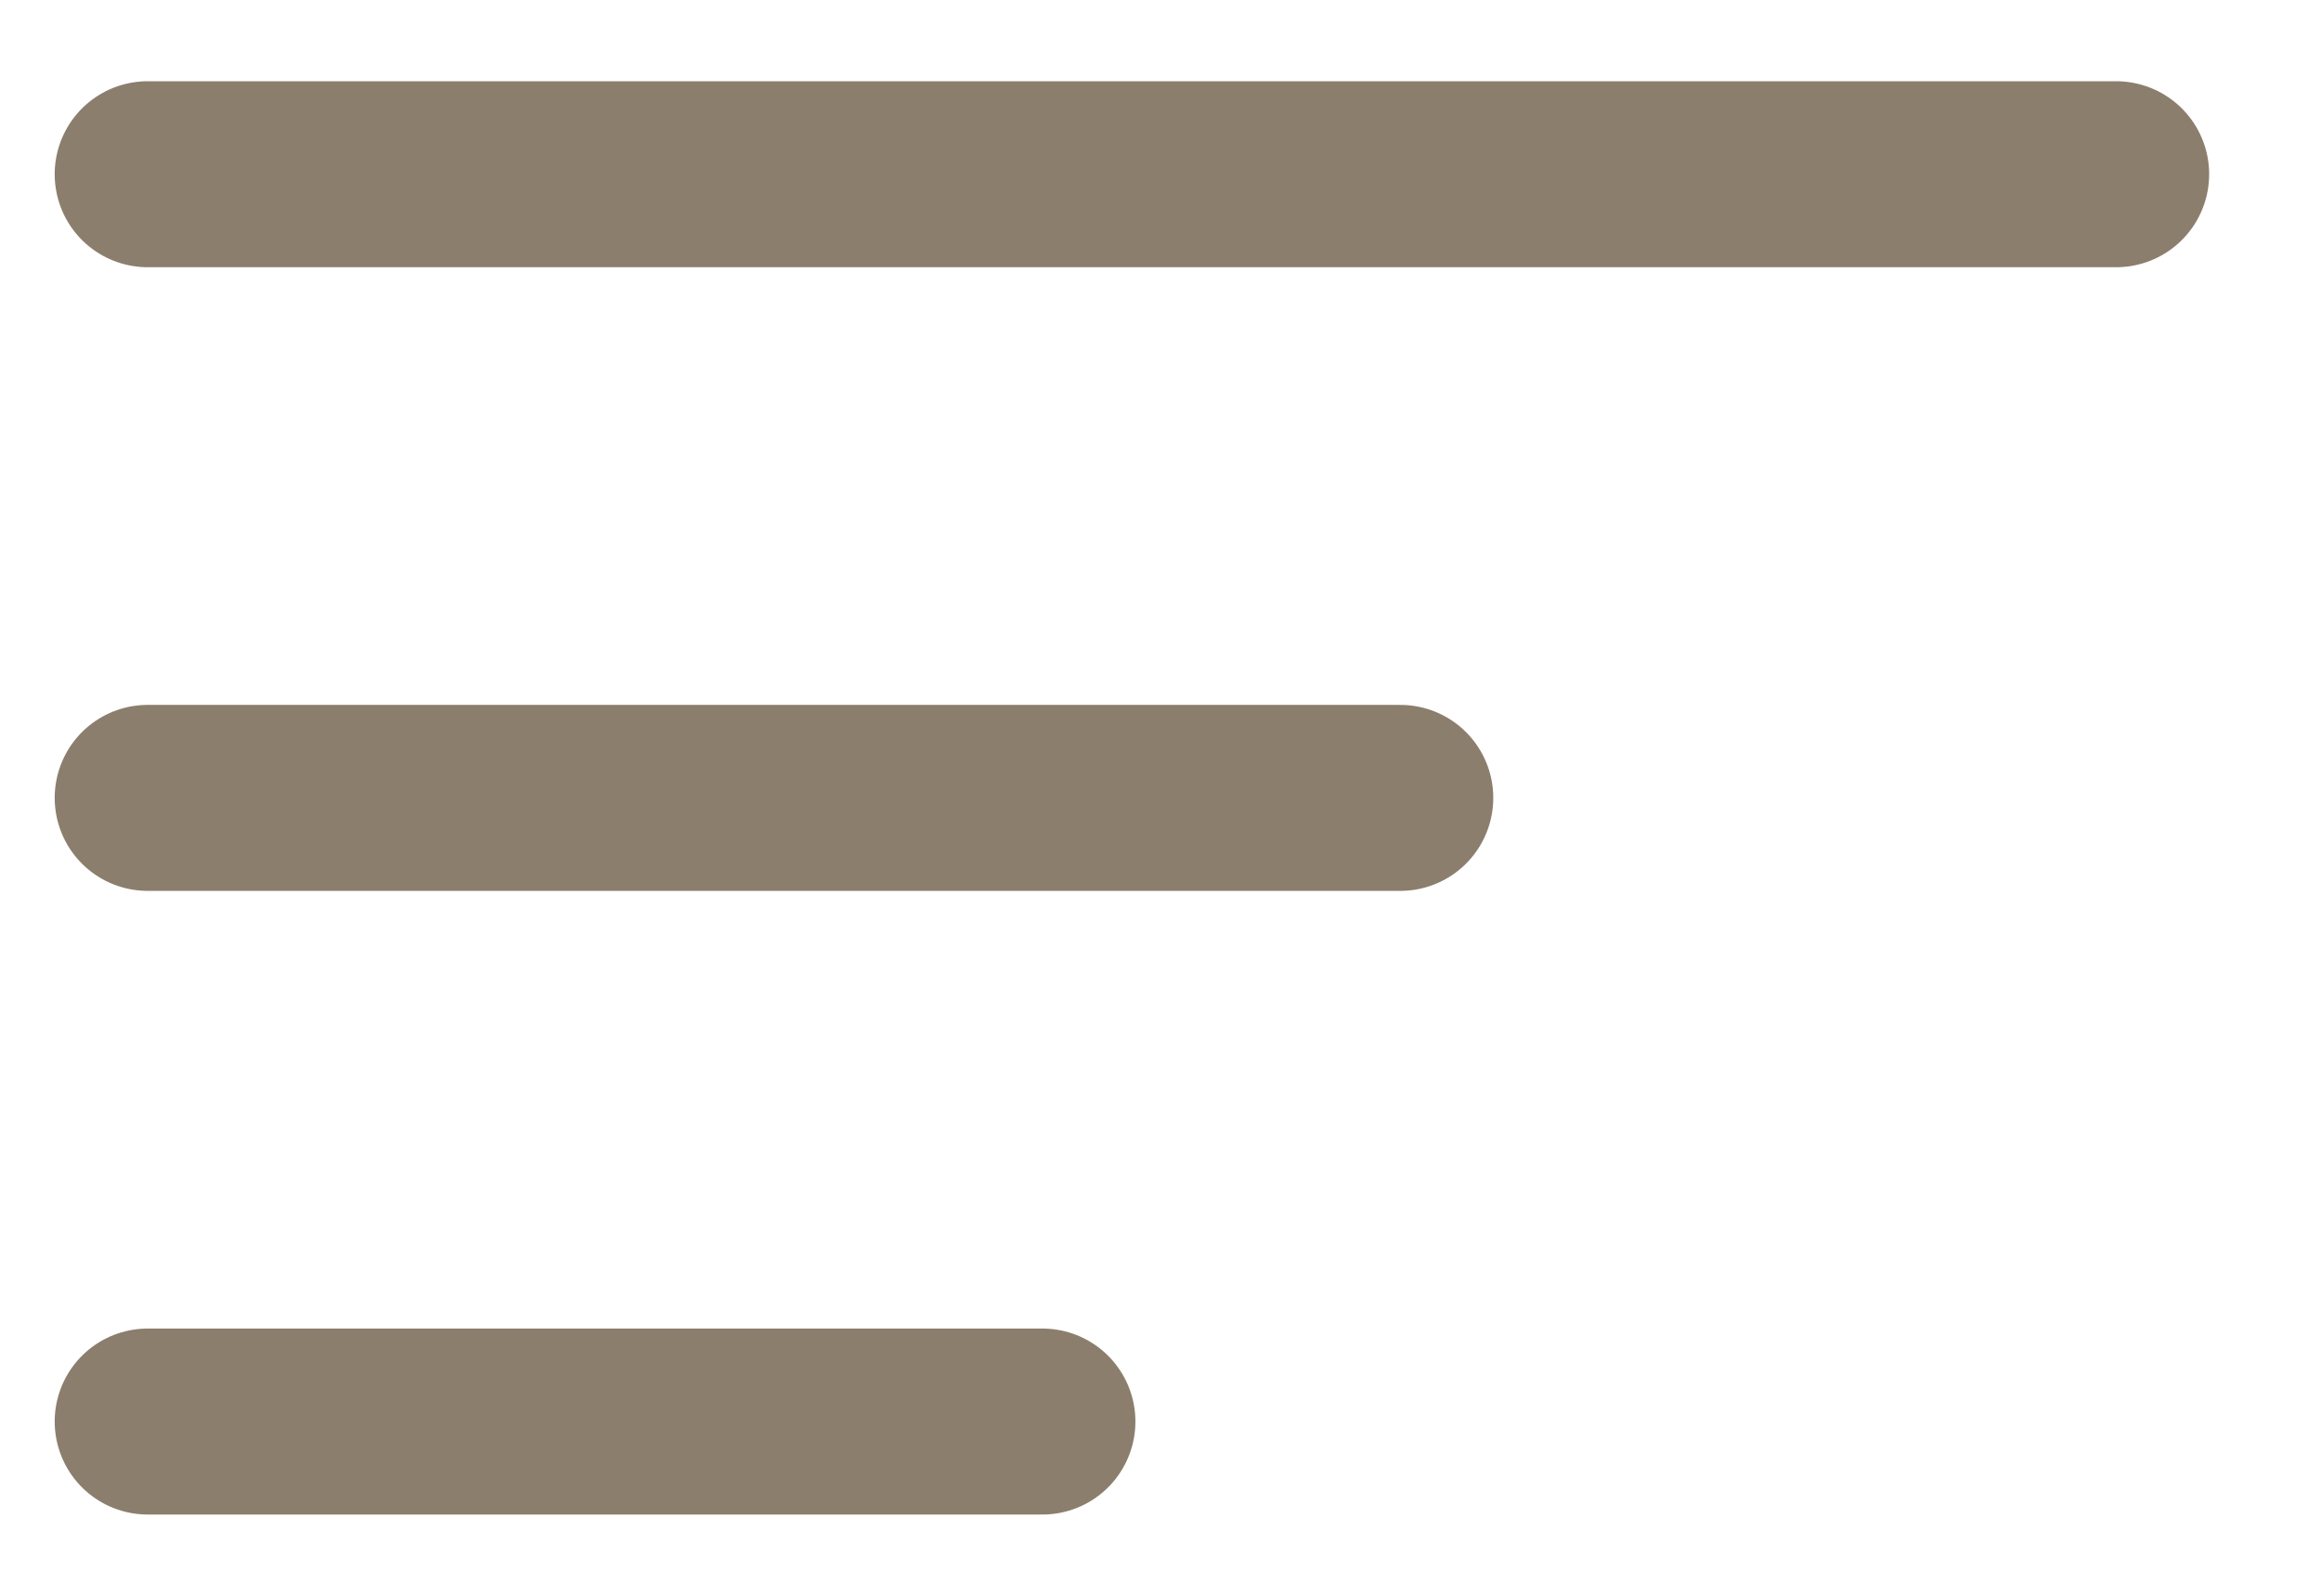 <?xml version="1.0" encoding="UTF-8"?>
<svg width="16px" height="11px" viewBox="0 0 16 11" version="1.1" xmlns="http://www.w3.org/2000/svg" xmlns:xlink="http://www.w3.org/1999/xlink">
    <!-- Generator: Sketch 62 (91390) - https://sketch.com -->
    <title>Stroke 1</title>
    <desc>Created with Sketch.</desc>
    <g id="Version-1" stroke="none" stroke-width="1" fill="none" fill-rule="evenodd" stroke-linecap="round">
        <g id="Dashboard-accounts/loans/deposit-Copy" transform="translate(-365, -31)" stroke="#8C7E6D" stroke-width="1.282">
            <path d="M366.018,36.5 L374.653,36.5 M366.018,40.799 L372.186,40.799 M366.018,32.201 L379.588,32.201" id="Stroke-1"></path>
        </g>
    </g>
</svg>